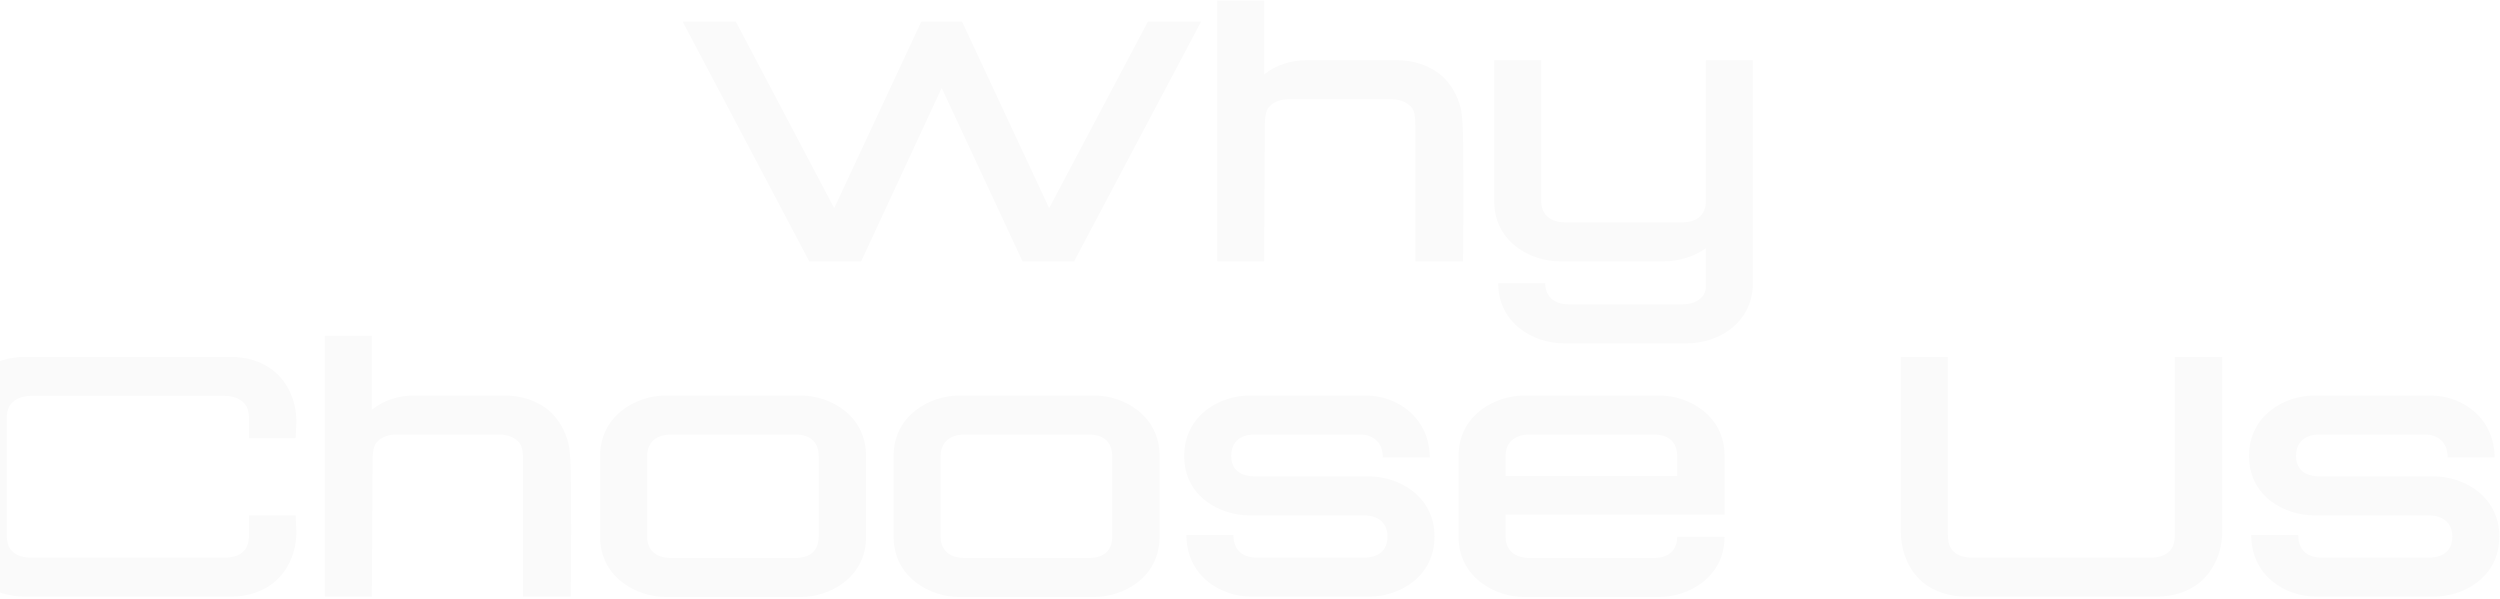 <svg width="947" height="227" viewBox="0 0 947 227" fill="none" xmlns="http://www.w3.org/2000/svg">
<path d="M434.816 8.196L397.418 78.852L364.436 8.196H348.98L315.998 78.852L278.738 8.196H258.59L306.476 98.862V99H326.21L356.708 33.312L387.344 99H407.078L406.94 98.862L454.964 8.196H434.816ZM461.045 0.192V99H478.847C478.847 99 479.123 48.216 479.123 47.388C479.123 42.006 480.227 40.902 481.607 39.66C483.125 38.418 485.471 37.59 488.231 37.59H527.147C529.769 37.59 532.115 38.418 533.633 39.66C535.151 40.902 536.117 42.006 536.117 47.388C536.117 49.734 536.117 90.168 536.117 99H554.195C554.333 93.066 554.471 53.598 554.057 47.526C553.919 45.318 553.781 43.248 553.367 41.178C552.125 36.072 549.503 31.656 546.053 28.62C541.085 24.48 535.013 22.824 529.355 22.824H494.855C489.473 22.824 483.677 24.342 478.847 28.206V0.192H461.045ZM566.008 22.824V76.23C566.008 91.686 579.808 99 590.848 99H630.316C635.698 99 641.494 97.344 646.186 94.032V108.936C646.186 110.592 644.668 115.284 637.078 115.284H594.436C586.984 115.284 585.328 110.592 585.328 107.28H567.526C567.526 122.598 581.05 130.05 592.228 130.05H639.286C650.464 130.05 663.988 122.598 663.988 107.28V22.824H646.186V76.23C646.186 79.68 644.53 84.234 637.078 84.234H593.056C585.604 84.234 583.81 79.68 583.81 76.23V22.824H566.008ZM9.459 135.196C3.801 135.196 -2.271 136.714 -7.239 140.992C-12.069 145.132 -15.243 151.894 -15.243 159.76V201.574C-15.243 209.302 -12.069 216.064 -7.239 220.342C-2.271 224.482 3.801 226 9.459 226H87.429C93.225 226 99.159 224.482 104.127 220.342C109.095 216.064 112.269 209.302 112.269 201.574L111.993 195.226H94.329V202.402C94.329 206.404 93.225 208.06 91.707 209.302C90.327 210.544 87.843 211.234 85.221 211.234H11.667C9.045 211.234 6.561 210.544 5.181 209.302C3.663 208.06 2.559 206.404 2.559 202.402V158.794C2.559 154.792 3.663 153.274 5.181 152.032C6.561 150.79 9.045 149.962 11.667 149.962H85.221C87.843 149.962 90.327 150.79 91.707 152.032C93.225 153.274 94.329 154.792 94.329 158.794V165.97H111.993L112.269 159.76C112.269 151.894 109.095 145.132 104.127 140.854C99.159 136.714 93.225 135.196 87.429 135.196H9.459ZM123.053 127.192V226H140.855C140.855 226 141.131 175.216 141.131 174.388C141.131 169.006 142.235 167.902 143.615 166.66C145.133 165.418 147.479 164.59 150.239 164.59H189.155C191.777 164.59 194.123 165.418 195.641 166.66C197.159 167.902 198.125 169.006 198.125 174.388C198.125 176.734 198.125 217.168 198.125 226H216.203C216.341 220.066 216.479 180.598 216.065 174.526C215.927 172.318 215.789 170.248 215.375 168.178C214.133 163.072 211.511 158.656 208.061 155.62C203.093 151.48 197.021 149.824 191.363 149.824H156.863C151.481 149.824 145.685 151.342 140.855 155.206V127.192H123.053ZM252.166 149.824C241.126 149.824 227.326 157.276 227.326 172.732V203.368C227.326 218.686 241.126 226.138 252.166 226.138H303.364C314.404 226.138 328.066 218.686 328.066 203.368V172.732C328.066 157.276 314.404 149.824 303.364 149.824H252.166ZM301.156 164.59C308.608 164.59 310.126 169.282 310.126 172.732V203.368C310.126 206.818 308.608 211.372 301.156 211.372H254.374C246.922 211.372 245.128 206.818 245.128 203.368V172.732C245.128 169.282 246.922 164.59 254.374 164.59H301.156ZM363.347 149.824C352.307 149.824 338.507 157.276 338.507 172.732V203.368C338.507 218.686 352.307 226.138 363.347 226.138H414.545C425.585 226.138 439.247 218.686 439.247 203.368V172.732C439.247 157.276 425.585 149.824 414.545 149.824H363.347ZM412.337 164.59C419.789 164.59 421.307 169.282 421.307 172.732V203.368C421.307 206.818 419.789 211.372 412.337 211.372H365.555C358.103 211.372 356.309 206.818 356.309 203.368V172.732C356.309 169.282 358.103 164.59 365.555 164.59H412.337ZM473.287 149.824C462.109 149.824 448.585 157.276 448.585 172.732C448.585 188.326 462.385 195.226 473.287 195.226H516.481C523.795 195.226 525.589 199.78 525.589 203.23C525.589 206.68 524.071 211.234 516.481 211.234H476.323C468.871 211.234 467.215 206.542 467.215 202.678H449.413C449.413 217.858 461.971 226 474.115 226H518.689C529.867 226 543.391 218.686 543.391 203.23C543.391 187.636 529.453 180.46 518.689 180.46H475.495C468.043 180.46 466.387 176.182 466.387 172.732C466.387 169.282 467.905 164.59 475.495 164.59H515.239C520.069 164.59 523.933 167.626 523.795 173.284H541.597C541.597 158.932 530.005 149.824 517.309 149.824H473.287ZM577.355 149.824C566.315 149.824 552.515 157.276 552.515 172.594V203.368C552.515 218.686 566.315 226.138 577.355 226.138H628.553C639.593 226.138 653.255 218.686 653.255 203.368H635.315C635.315 206.68 633.797 211.372 626.345 211.372H579.563C572.111 211.372 570.317 206.68 570.317 203.368V194.95H653.255V172.594C653.255 157.276 639.593 149.824 628.553 149.824H577.355ZM626.345 164.59C633.797 164.59 635.315 169.282 635.315 172.594V180.322H570.317V172.594C570.317 169.282 572.111 164.59 579.563 164.59H626.345ZM720.055 135.196V201.574C720.055 209.302 723.229 216.064 728.059 220.342C733.027 224.482 739.099 226 744.757 226H816.931C822.727 226 828.661 224.482 833.629 220.342C838.459 216.064 841.771 209.302 841.771 201.574V135.196H823.831V202.402C823.831 206.404 822.727 208.06 821.209 209.302C819.829 210.544 817.345 211.234 814.723 211.234H746.965C744.343 211.234 741.859 210.544 740.479 209.302C738.961 208.06 737.857 206.404 737.857 202.402C737.857 202.402 737.857 148.03 737.857 135.196H720.055ZM876.641 149.824C865.463 149.824 851.939 157.276 851.939 172.732C851.939 188.326 865.739 195.226 876.641 195.226H919.835C927.149 195.226 928.943 199.78 928.943 203.23C928.943 206.68 927.425 211.234 919.835 211.234H879.677C872.225 211.234 870.569 206.542 870.569 202.678H852.767C852.767 217.858 865.325 226 877.469 226H922.043C933.221 226 946.745 218.686 946.745 203.23C946.745 187.636 932.807 180.46 922.043 180.46H878.849C871.397 180.46 869.741 176.182 869.741 172.732C869.741 169.282 871.259 164.59 878.849 164.59H918.593C923.423 164.59 927.287 167.626 927.149 173.284H944.951C944.951 158.932 933.359 149.824 920.663 149.824H876.641Z" fill="black" fill-opacity="0.02"/>
</svg>
